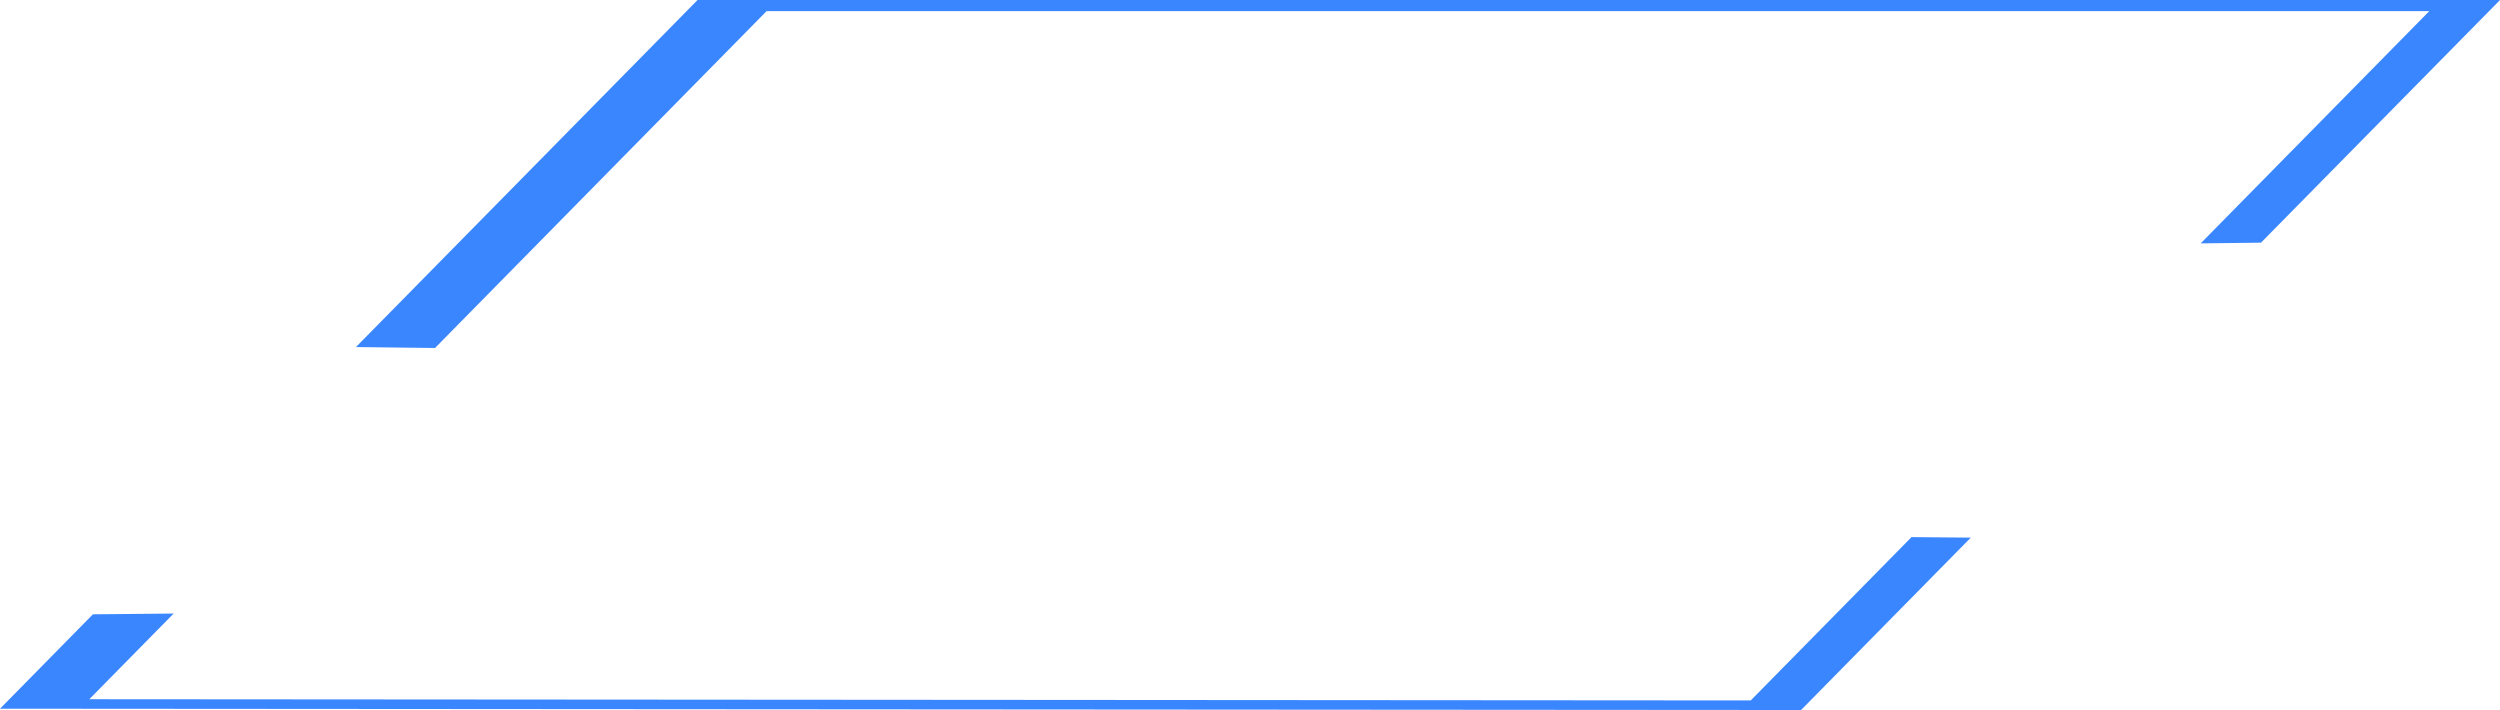 <svg xmlns="http://www.w3.org/2000/svg" width="447.999" height="127.234" viewBox="0 0 447.999 127.234">
  <path id="Subtraction_9" data-name="Subtraction 9" d="M-15383.249,127.234-15706,127l16.647-16.914,14.467-.138L-15690,125.3l297.731.217,28.808-29.265,10.624.091-30.413,30.89Zm-244.8-64.875h0l-14.17-.165L-15581,0h323l-42.834,43.485-10.808.129L-15270.681,2h-297.956l-59.409,60.359Z" transform="translate(15706.002 0)" fill="#3a86ff"/>
</svg>

